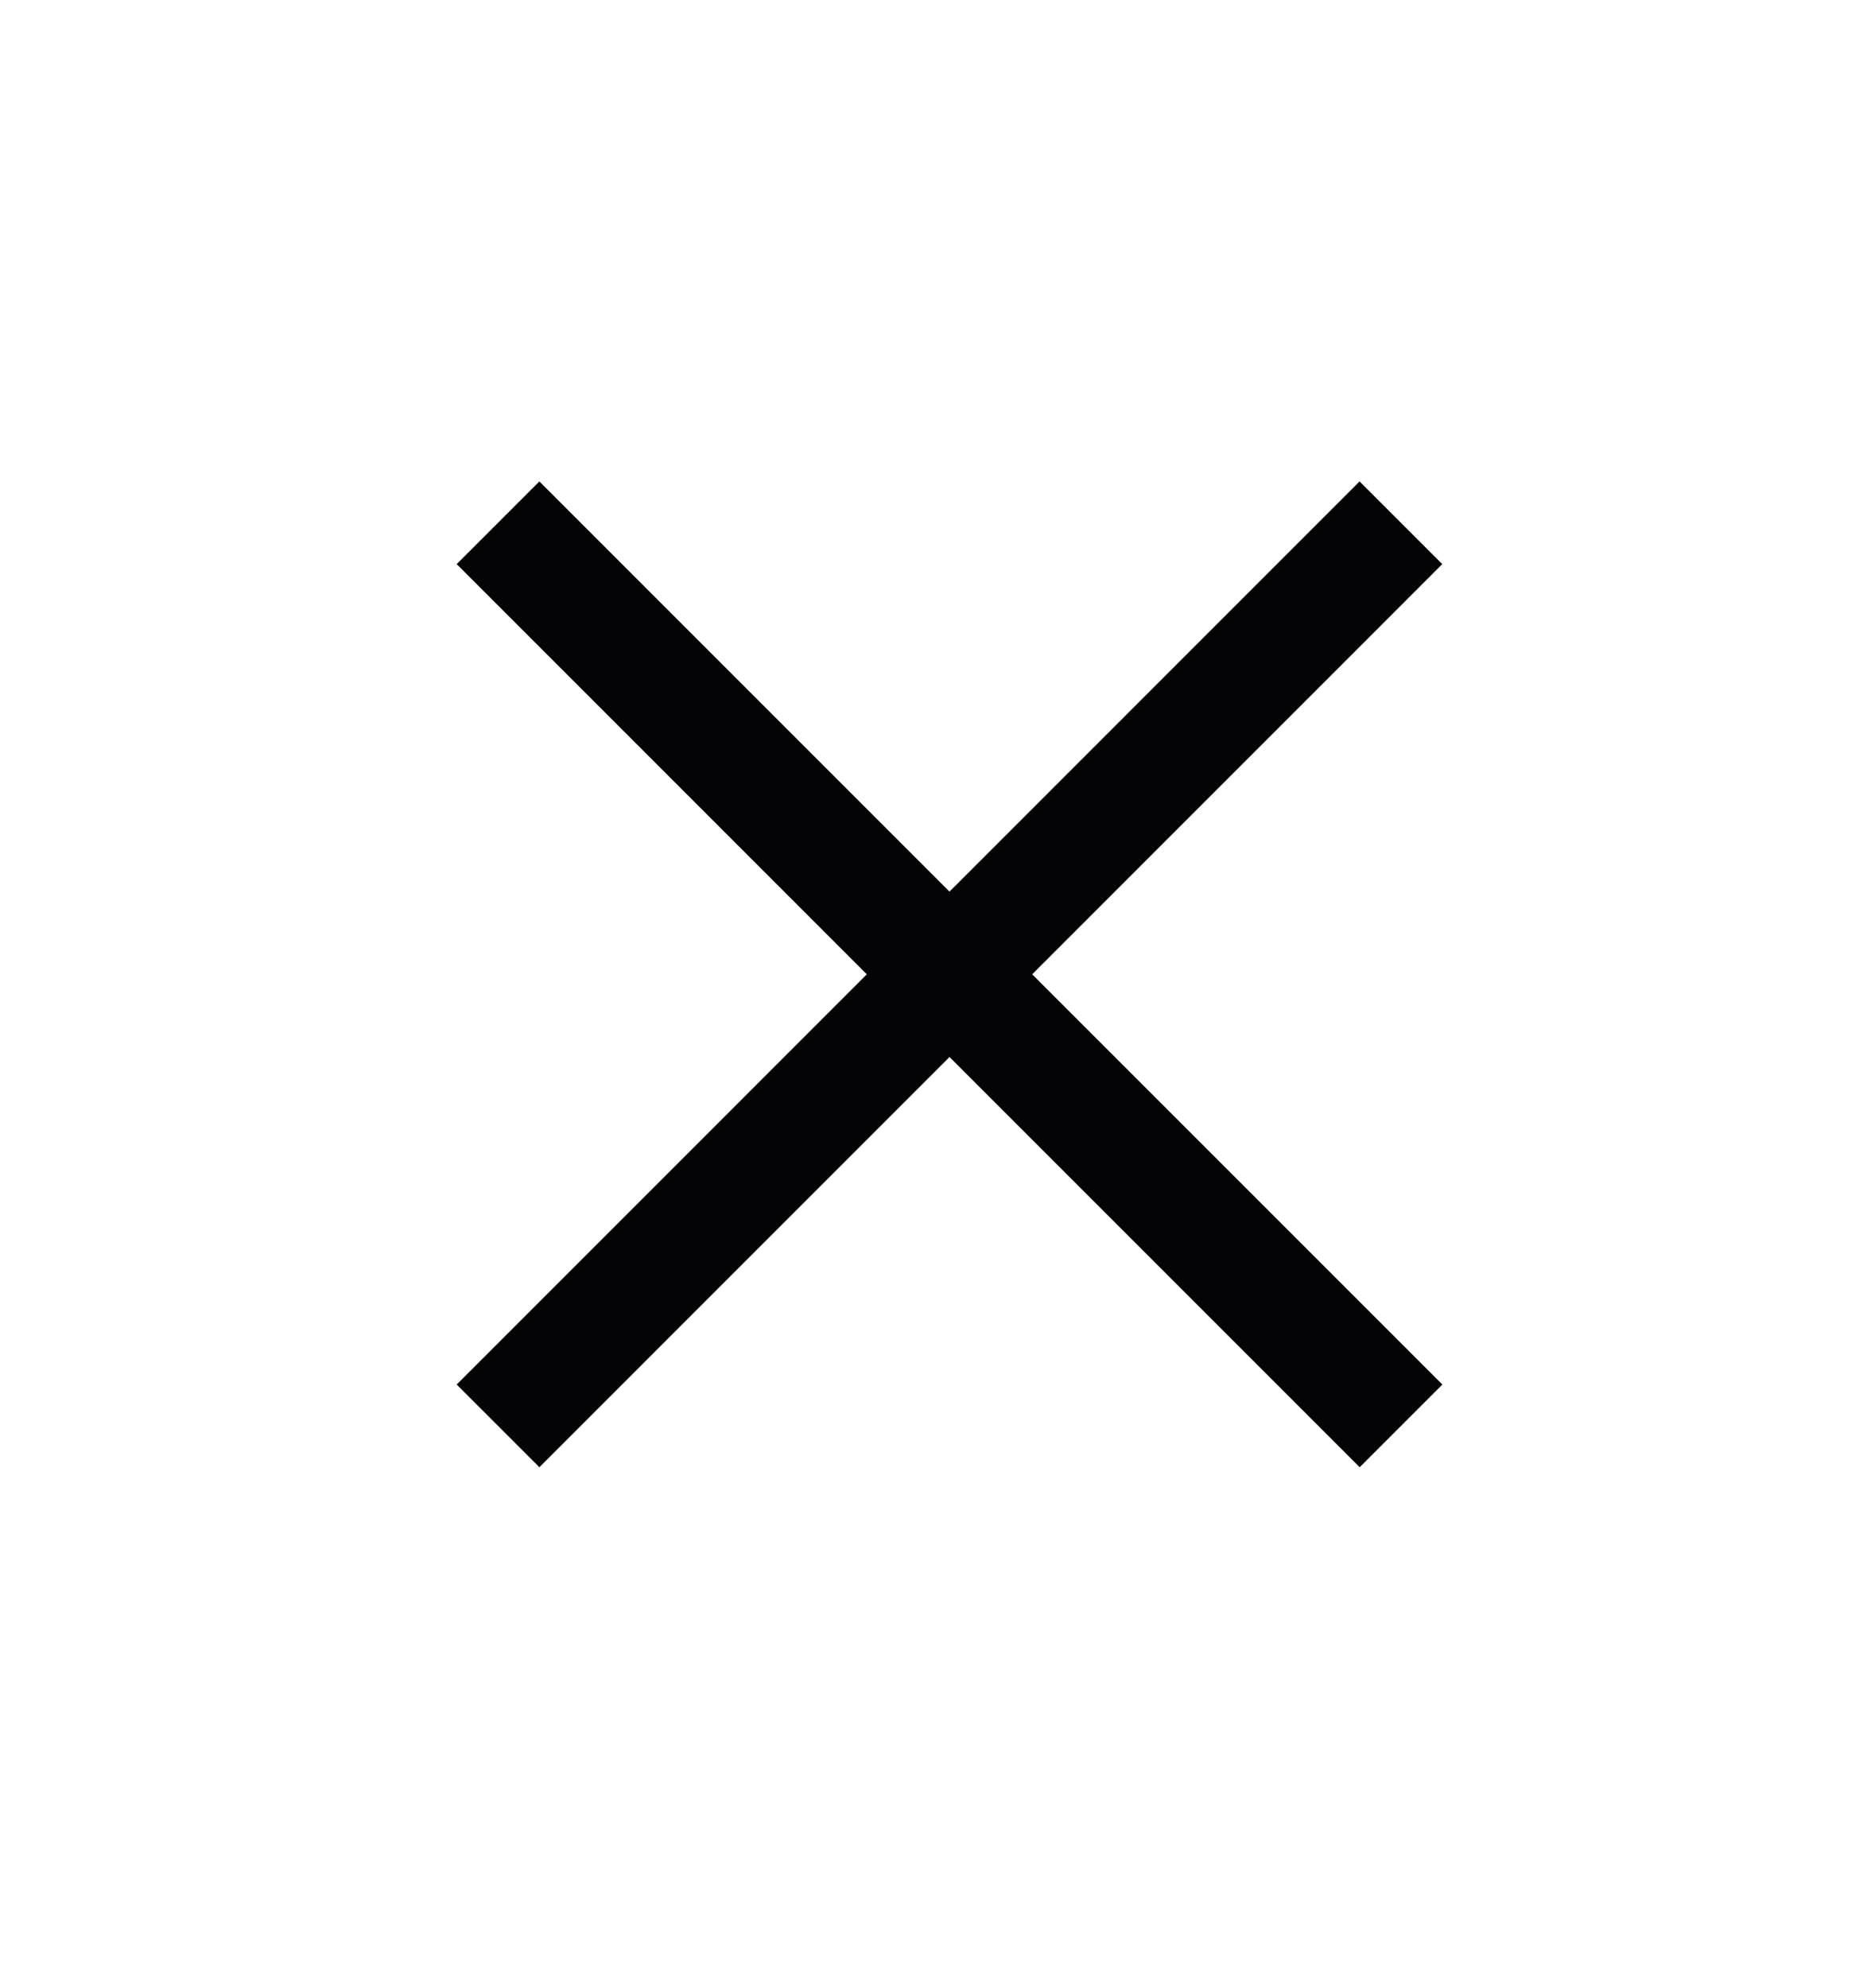 <svg width="16" height="17" viewBox="0 0 16 17" fill="none" xmlns="http://www.w3.org/2000/svg">
<path d="M4.259 4.47L11.981 12.192" stroke="#040406" stroke-linejoin="round"/>
<path d="M11.98 4.47L4.259 12.192" stroke="#040406" stroke-linejoin="round"/>
</svg>
